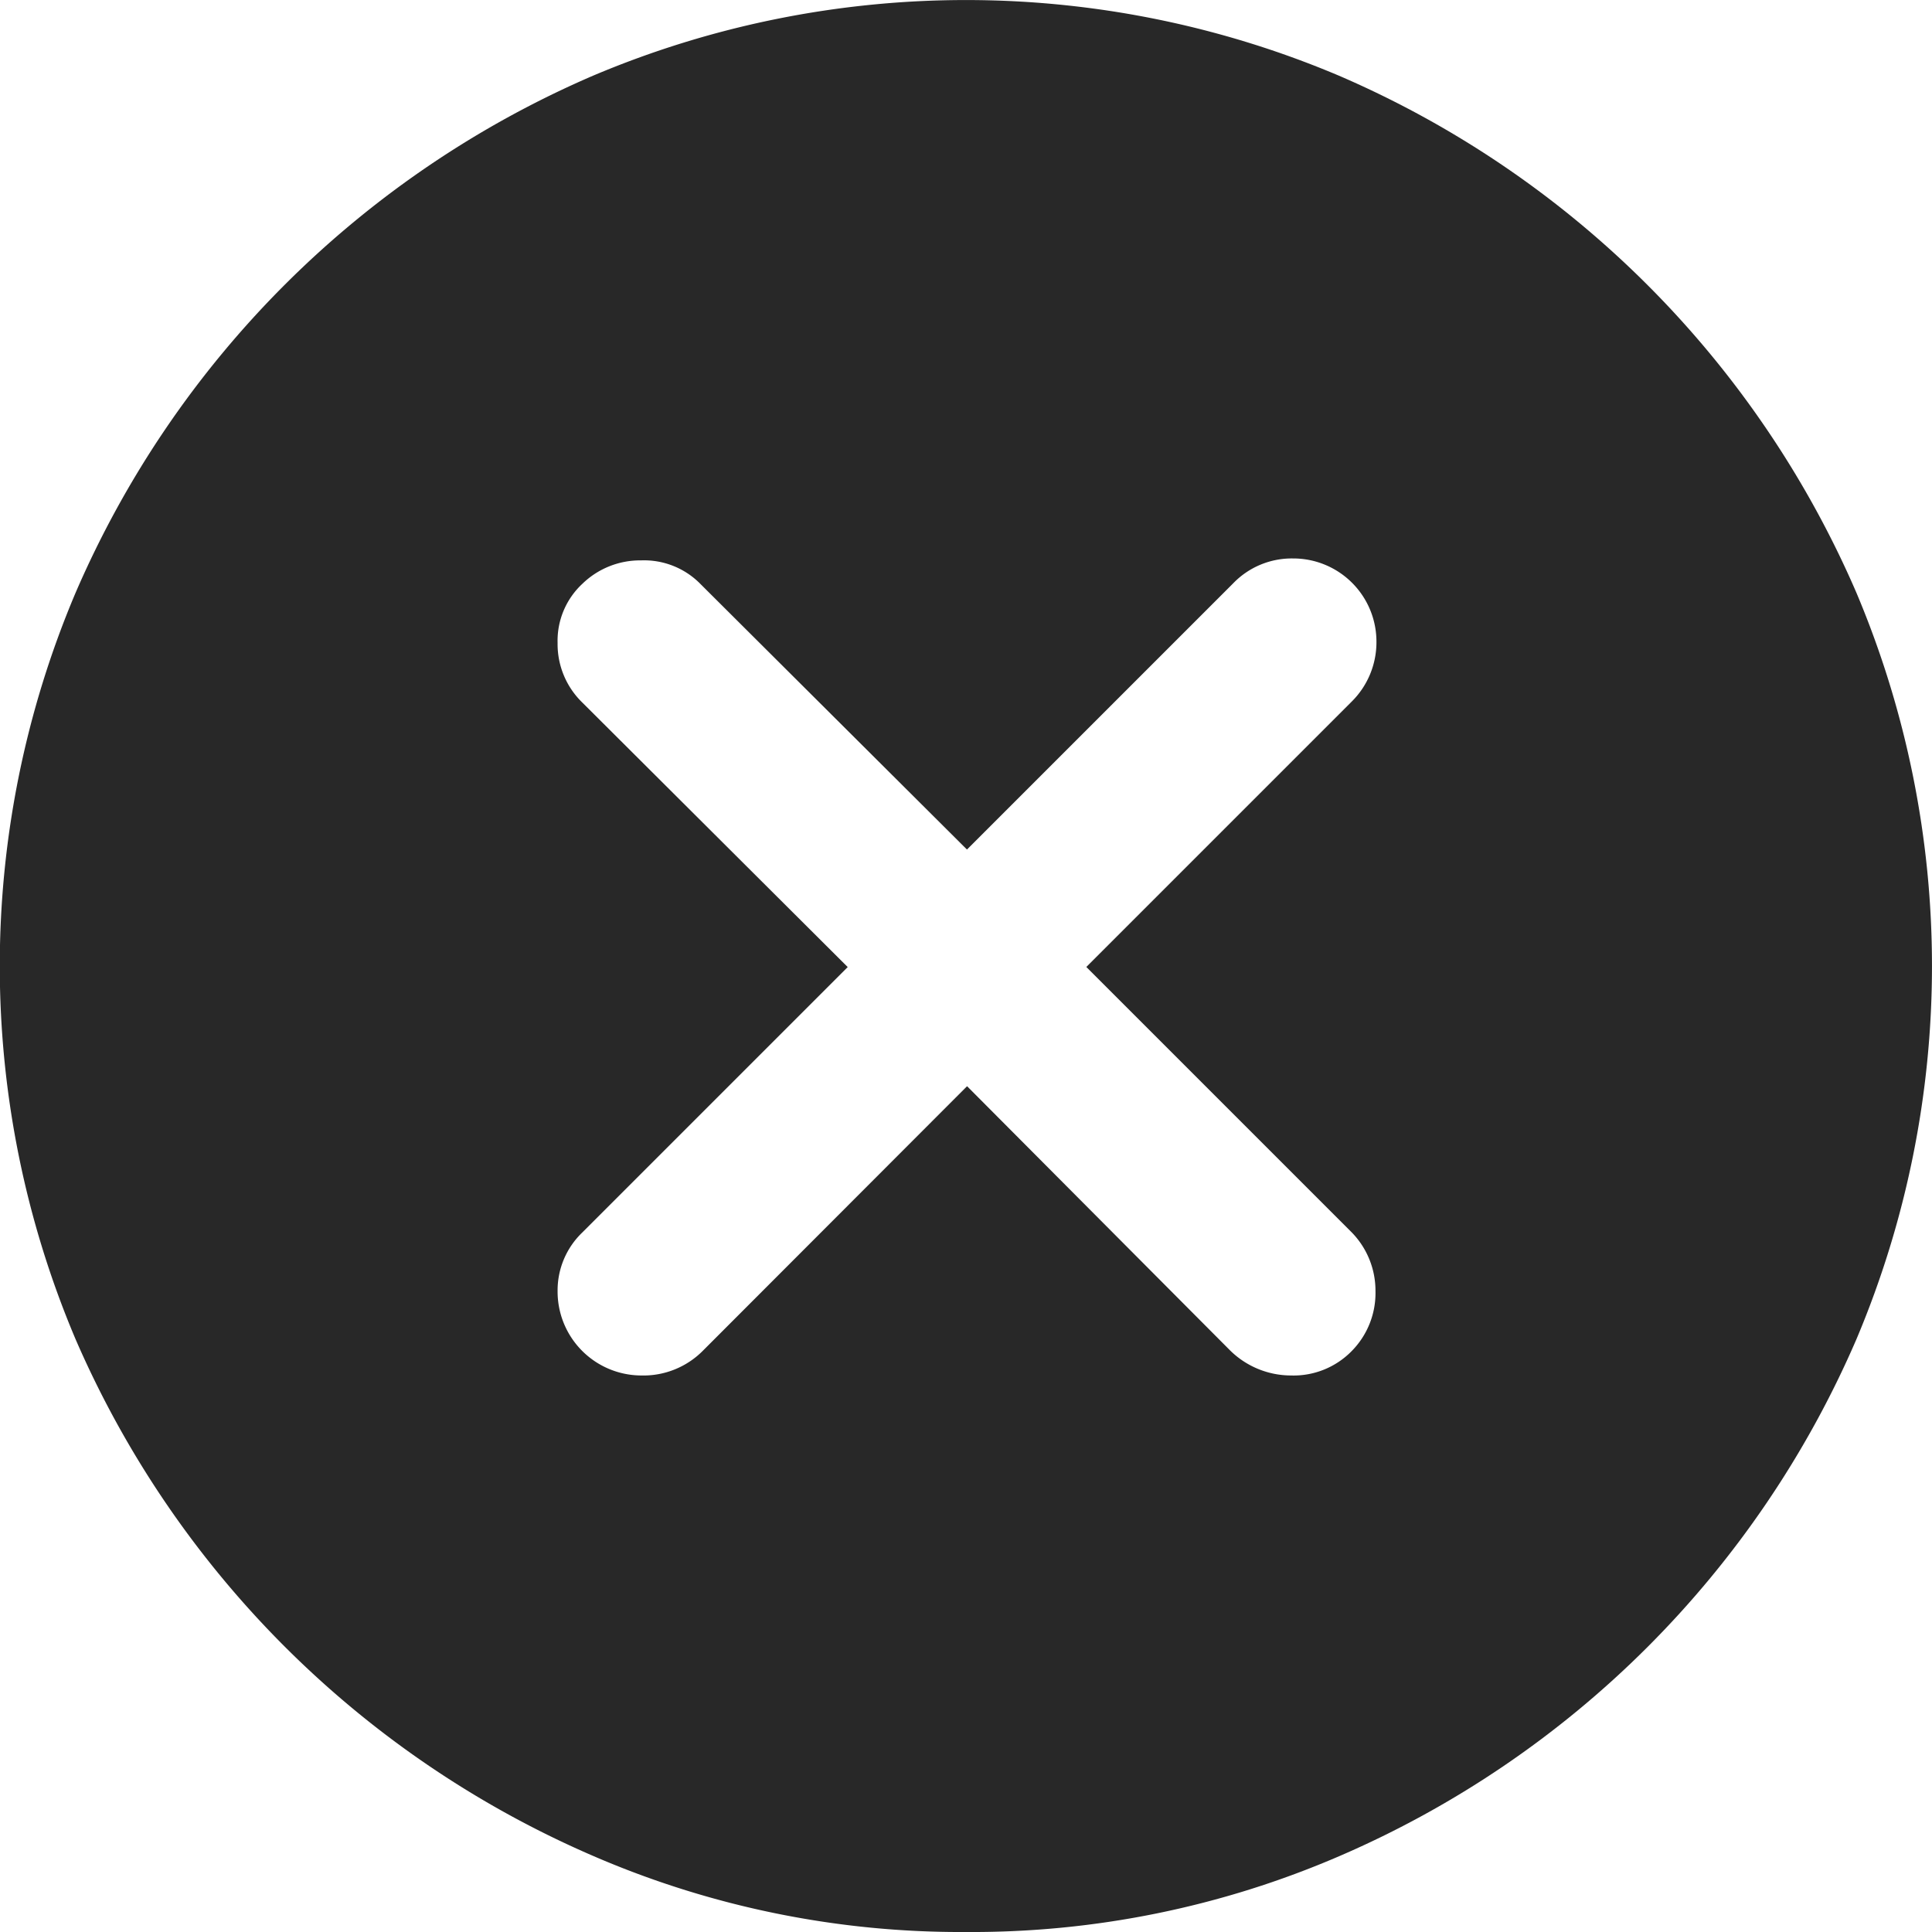 <svg xmlns="http://www.w3.org/2000/svg" width="18" height="18" viewBox="0 0 18 18"><defs><style>.a{fill:#282828;}</style></defs><path class="a" d="M10.65,20.838a8.638,8.638,0,0,0,3.481-.708,9.222,9.222,0,0,0,4.815-4.815,8.941,8.941,0,0,0,0-6.954,9.226,9.226,0,0,0-4.824-4.819,8.918,8.918,0,0,0-6.944,0A9.226,9.226,0,0,0,2.354,8.361a8.914,8.914,0,0,0,0,6.954A9.252,9.252,0,0,0,7.178,20.13,8.616,8.616,0,0,0,10.65,20.838ZM7.623,15.653a.782.782,0,0,1-.778-.787.747.747,0,0,1,.231-.546l2.472-2.472L7.076,9.384a.758.758,0,0,1-.231-.556.724.724,0,0,1,.231-.551.771.771,0,0,1,.546-.218.735.735,0,0,1,.556.222l2.481,2.472,2.481-2.481a.758.758,0,0,1,.556-.231.775.775,0,0,1,.778.778.778.778,0,0,1-.231.556l-2.472,2.472,2.463,2.463a.778.778,0,0,1,.231.556.769.769,0,0,1-.222.56.757.757,0,0,1-.565.227.81.81,0,0,1-.565-.231L10.66,12.958,8.2,15.421A.78.78,0,0,1,7.623,15.653Z" transform="translate(-1.65 -2.838)"/></svg>
